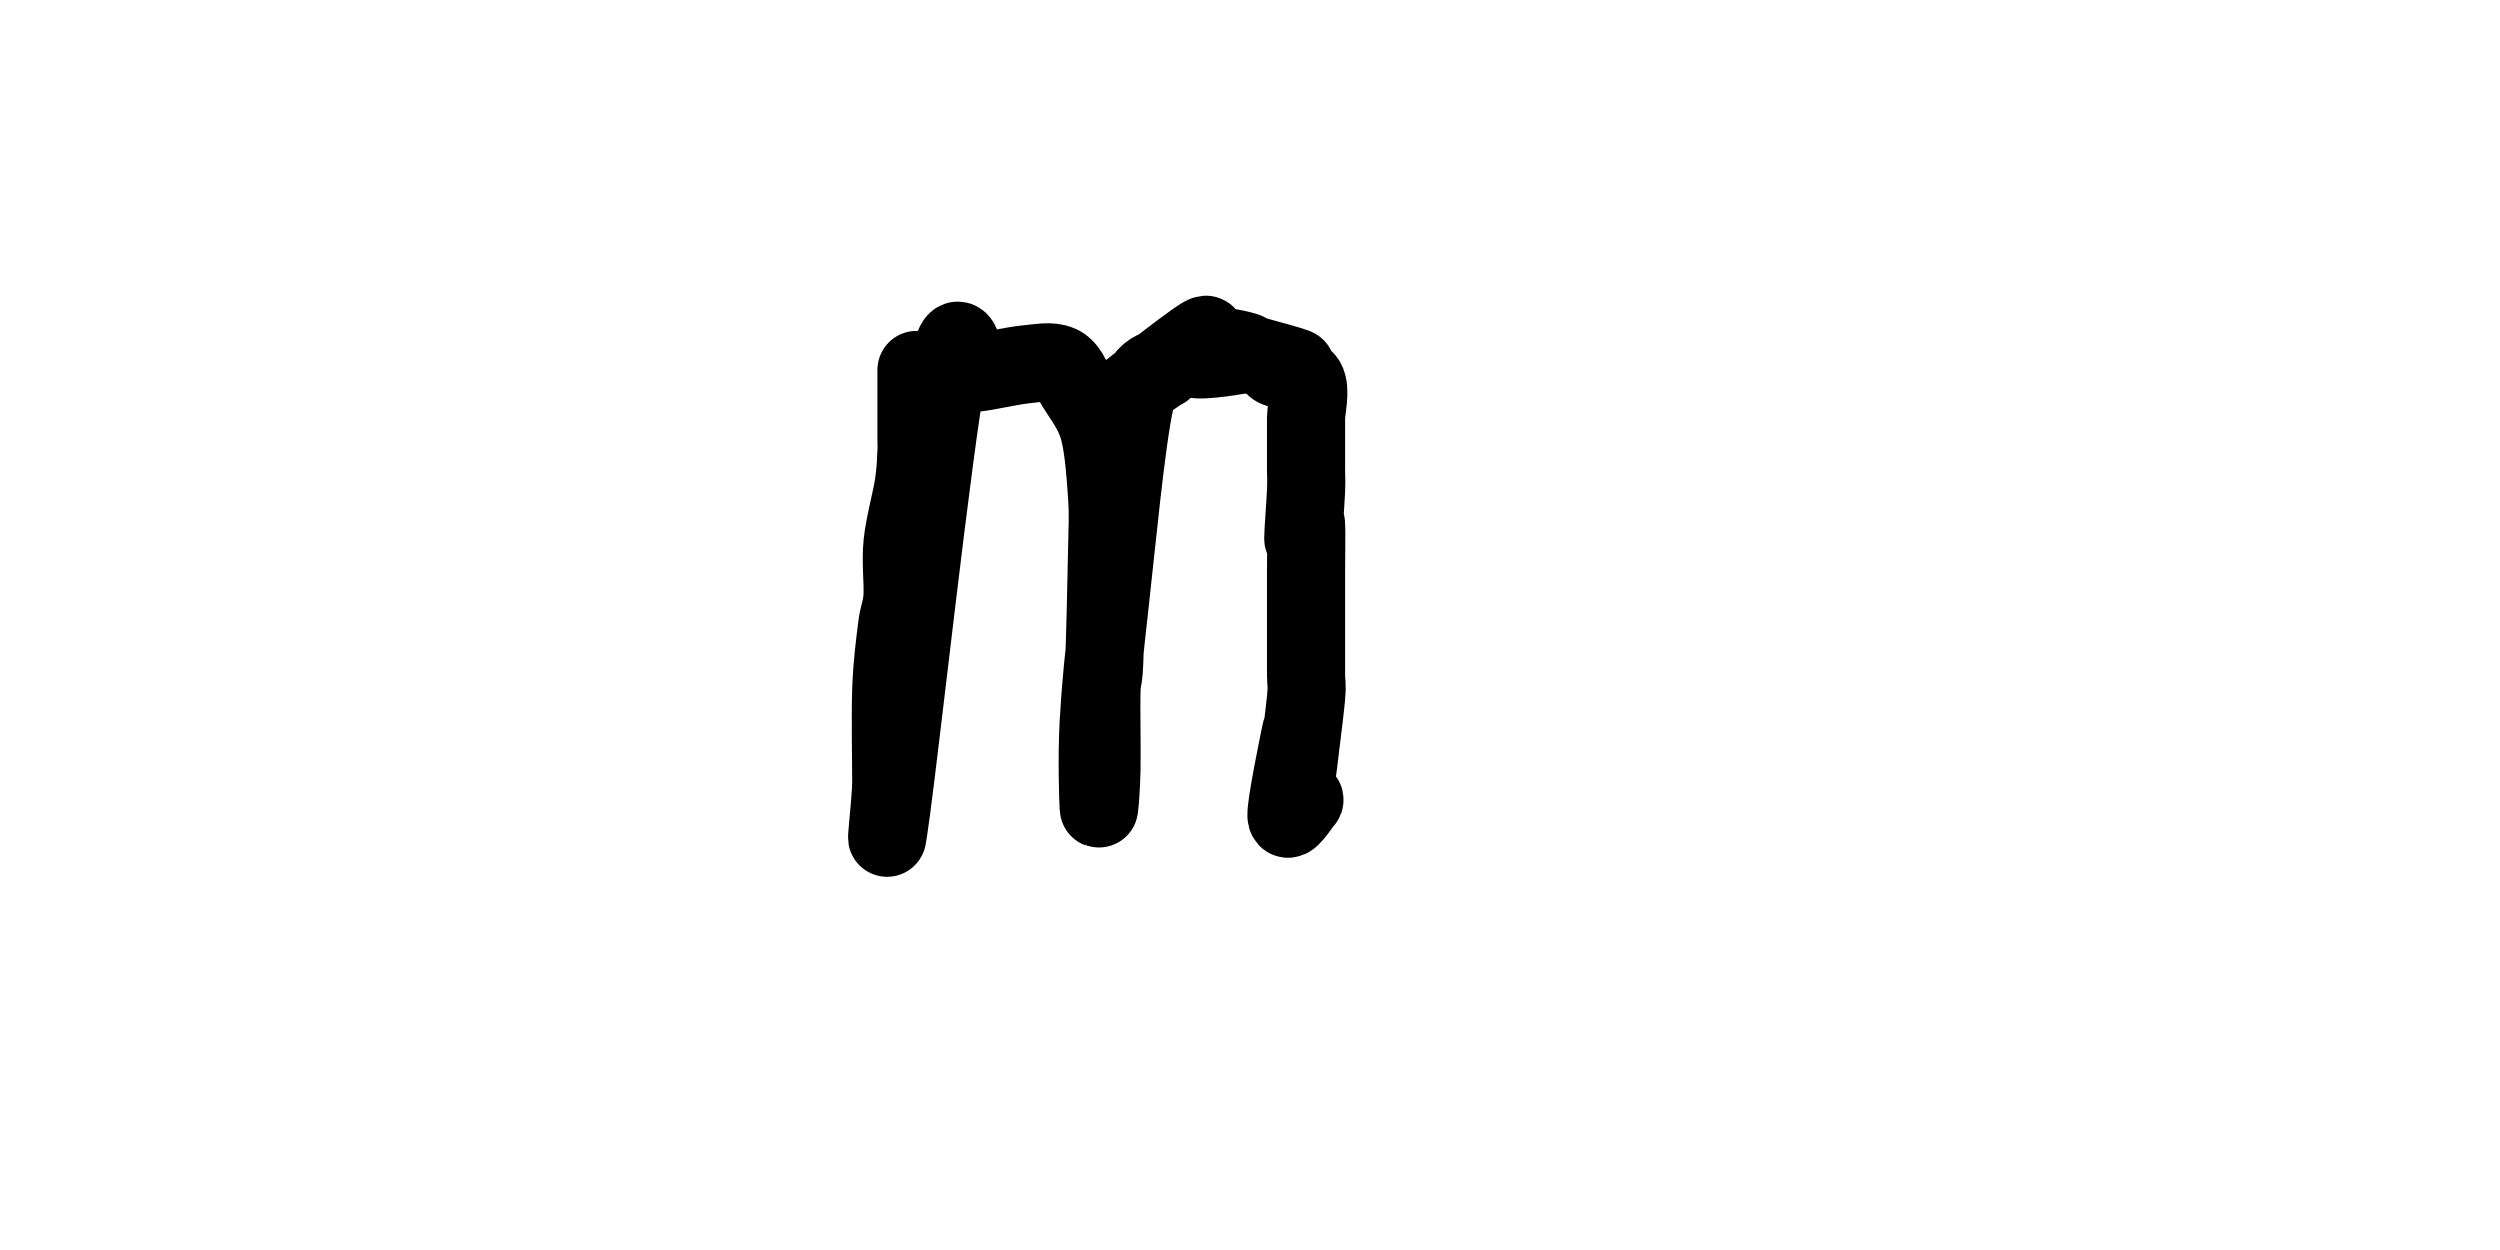 <svg xmlns="http://www.w3.org/2000/svg" version="1.1" xmlns:xlink="http://www.w3.org/1999/xlink" xmlns:svgjs="http://svgjs.dev/svgjs" viewBox="0 0 800 400"><path d="M293.274 118.386C293.274 120.329 293.274 126.308 293.274 130.045C293.274 133.782 293.274 138.416 293.274 140.807C293.274 143.199 293.423 142.003 293.274 144.395C293.124 146.786 293.124 150.224 292.377 155.157C291.629 160.09 289.387 168.012 288.789 173.991C288.191 179.97 289.088 186.547 288.789 191.031C288.49 195.516 287.593 195.964 286.996 200.897C286.398 205.83 285.501 212.407 285.202 220.628C284.903 228.849 285.202 243.797 285.202 250.224C285.202 256.652 282.212 281.016 285.202 259.193C288.191 237.369 298.655 142.601 303.139 119.283C307.623 95.964 307.922 119.731 312.108 119.283C316.293 118.834 323.767 117.04 328.251 116.592C332.735 116.143 336.323 115.396 339.013 116.592C341.704 117.788 342.302 120.329 344.395 123.767C346.487 127.205 349.925 131.39 351.569 137.22C353.214 143.049 353.812 152.167 354.26 158.744C354.709 165.321 354.41 167.862 354.26 176.682C354.111 185.501 353.662 204.185 353.363 211.659C353.064 219.133 352.616 215.695 352.466 221.525C352.317 227.354 352.616 240.508 352.466 246.637C352.317 252.765 351.719 260.837 351.569 258.296C351.42 255.755 350.972 242.302 351.569 231.39C352.167 220.478 353.214 210.015 355.157 192.825C357.1 175.635 360.389 140.658 363.229 128.251C366.069 115.845 373.692 117.937 372.197 118.386C370.703 118.834 352.167 132.735 354.26 130.942C356.353 129.148 380.12 110.314 384.753 107.623C389.387 104.933 379.671 113.901 382.063 114.798C384.454 115.695 397.459 113.602 399.103 113.004C400.747 112.407 389.387 110.463 391.928 111.211C394.469 111.958 411.659 116.442 414.35 117.489C417.04 118.535 407.474 116.741 408.072 117.489C408.67 118.236 416.293 119.283 417.937 121.973C419.581 124.664 417.937 131.241 417.937 133.632C417.937 136.024 417.937 134.828 417.937 136.323C417.937 137.818 417.937 141.555 417.937 142.601C417.937 143.647 417.937 141.256 417.937 142.601C417.937 143.946 417.937 148.281 417.937 150.673C417.937 153.064 418.087 153.363 417.937 156.951C417.788 160.538 417.04 170.404 417.04 172.197C417.04 173.991 417.788 166.069 417.937 167.713C418.087 169.357 417.937 178.027 417.937 182.063C417.937 186.099 417.937 189.387 417.937 191.928C417.937 194.469 417.937 195.217 417.937 197.309C417.937 199.402 417.937 201.345 417.937 204.484C417.937 207.623 417.937 213.004 417.937 216.143C417.937 219.283 418.386 218.386 417.937 223.318C417.489 228.251 415.546 243.199 415.247 245.74C414.948 248.281 415.994 240.359 416.143 238.565C416.293 236.771 416.891 231.241 416.143 234.978C415.396 238.715 411.51 257.399 411.659 260.987C411.809 264.574 416.143 257.399 417.04 256.502C417.937 255.605 417.04 255.755 417.04 255.605 " fill="none" stroke-width="25" stroke="url(&quot;#SvgjsLinearGradient1000&quot;)" stroke-linecap="round"></path><defs><linearGradient id="SvgjsLinearGradient1000"><stop stop-color="hsl(50, 98%, 60%)" offset="0"></stop><stop stop-color="hsl(50, 98%, 80%)" offset="1"></stop></linearGradient></defs></svg>